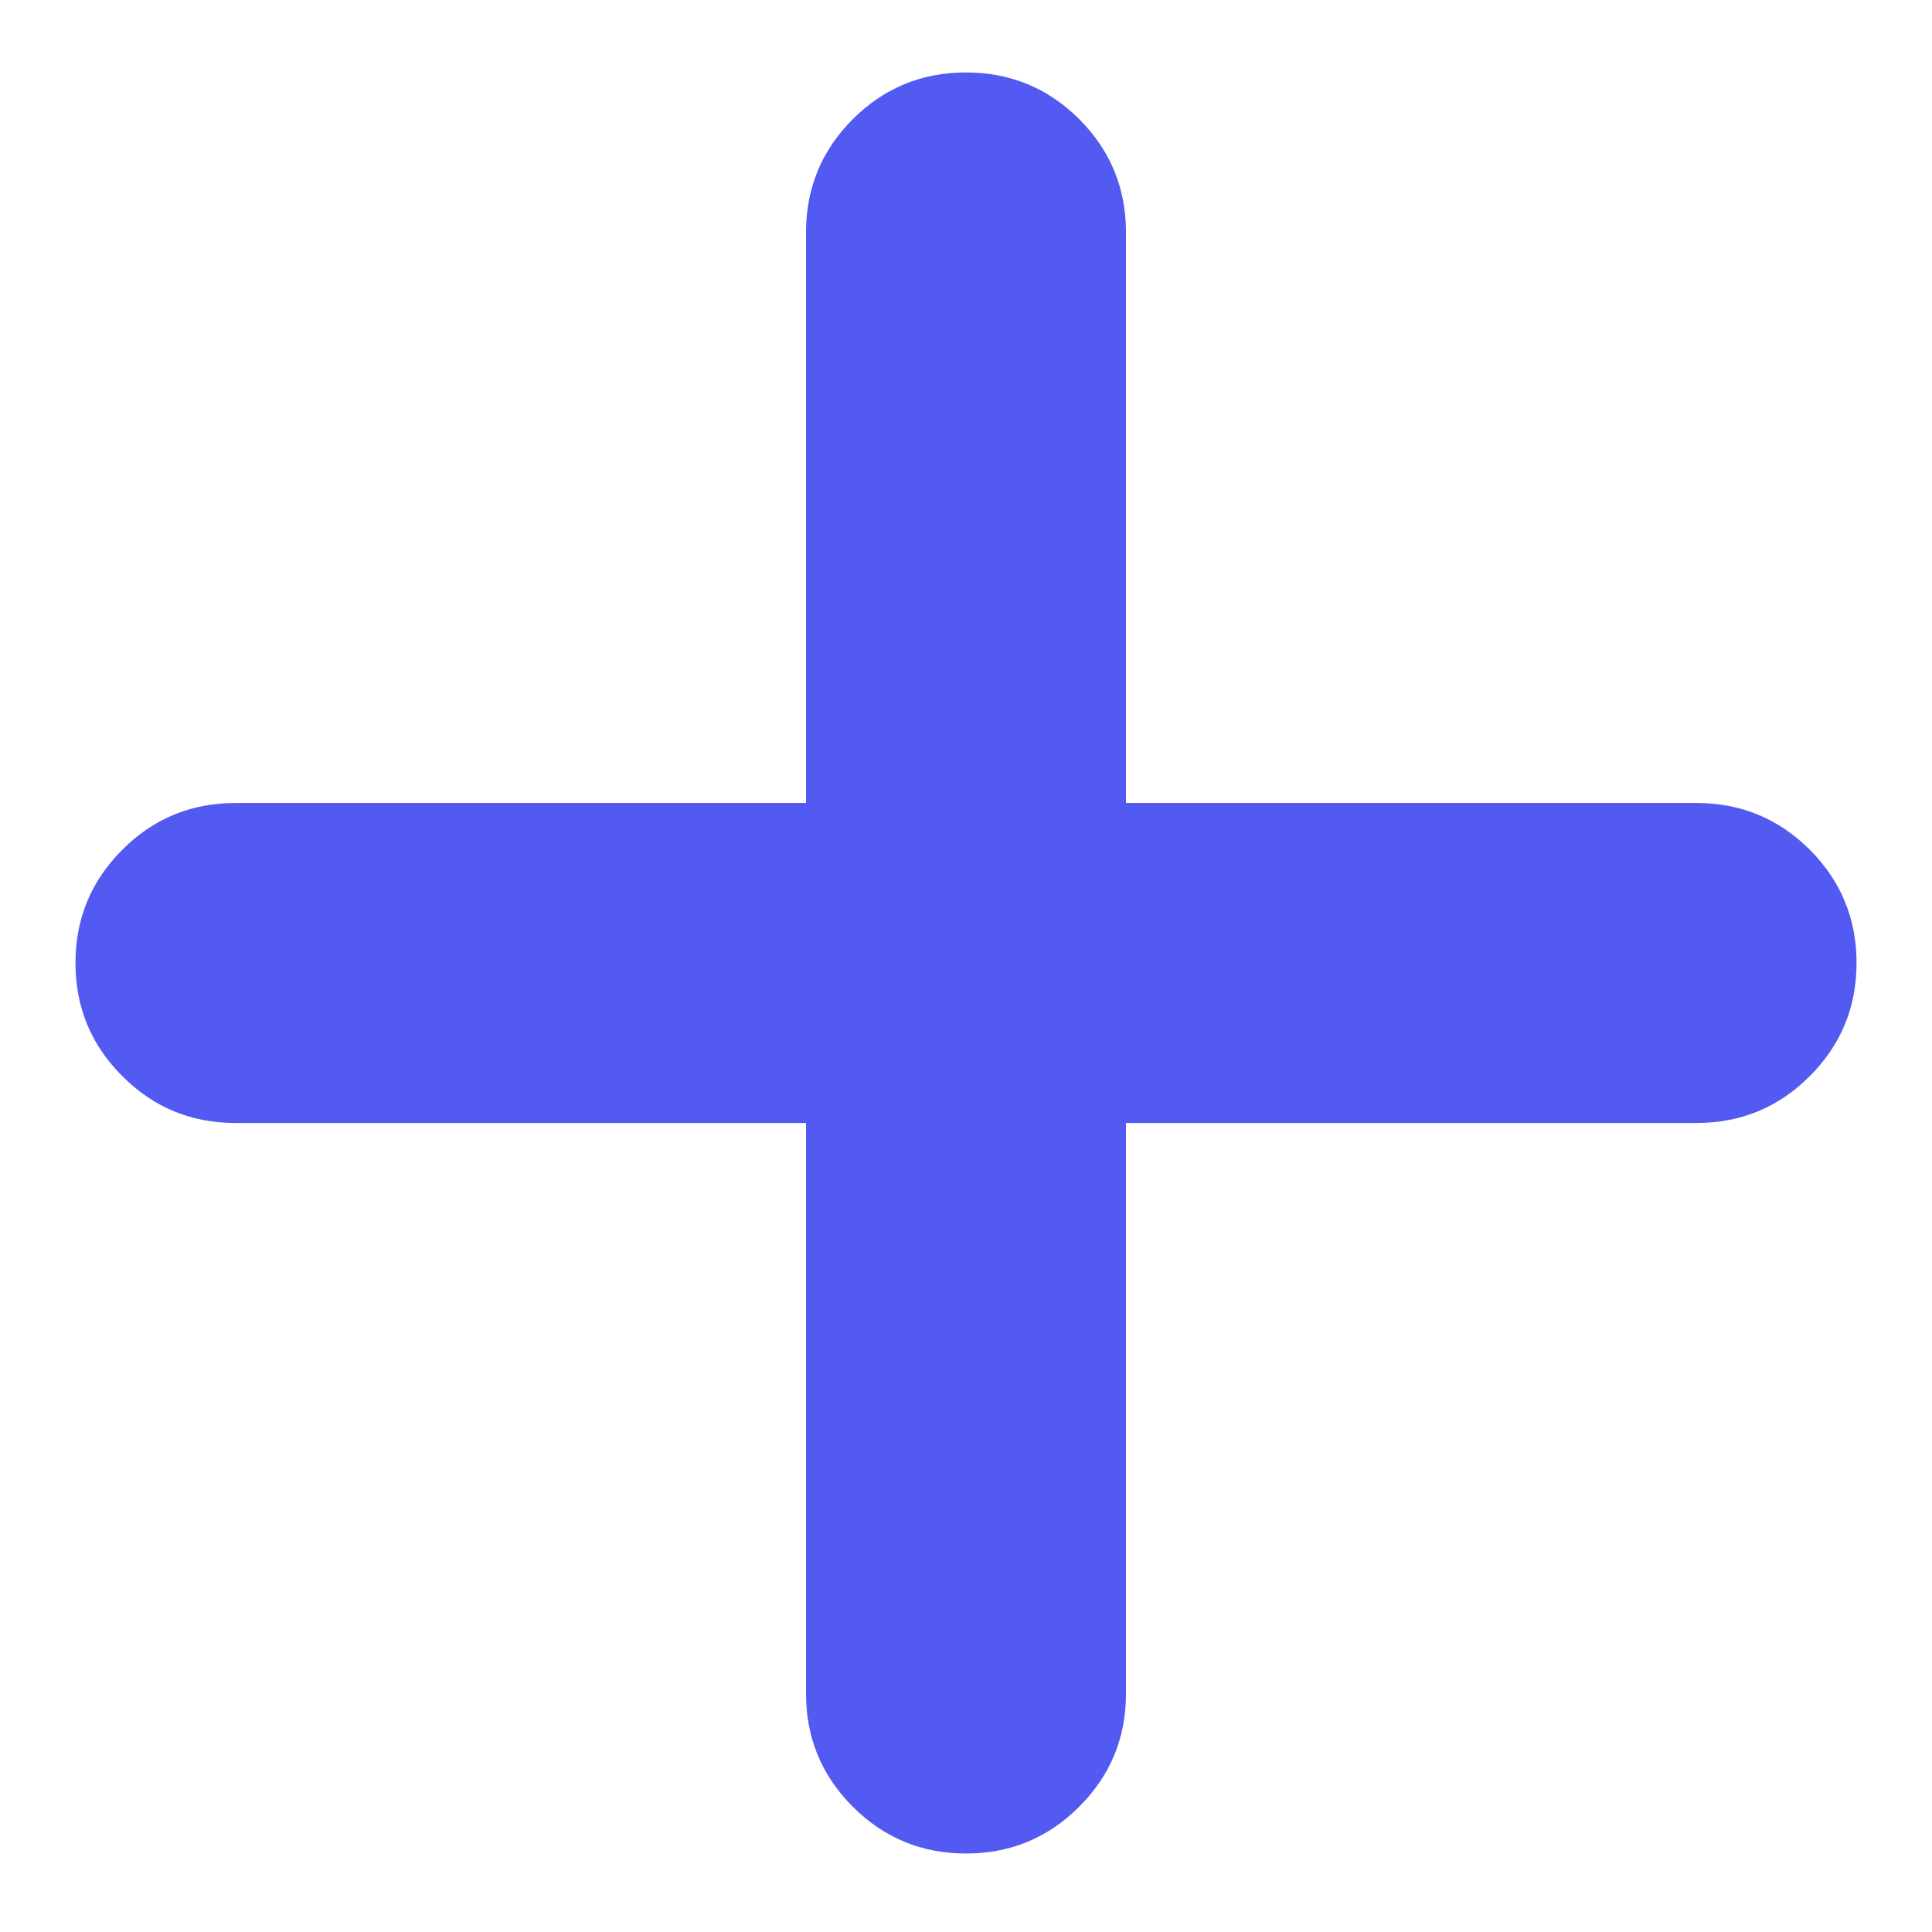 <svg width="16" height="16" viewBox="0 0 16 16" fill="none" xmlns="http://www.w3.org/2000/svg">
<path d="M8 15.35C7.633 15.35 7.321 15.221 7.062 14.962C6.804 14.704 6.675 14.392 6.675 14.025V9.3H1.95C1.583 9.3 1.271 9.171 1.013 8.912C0.754 8.654 0.625 8.342 0.625 7.975C0.625 7.608 0.754 7.296 1.013 7.037C1.271 6.779 1.583 6.65 1.95 6.65H6.675V1.925C6.675 1.558 6.804 1.246 7.062 0.987C7.321 0.729 7.633 0.6 8 0.6C8.367 0.6 8.679 0.729 8.938 0.987C9.196 1.246 9.325 1.558 9.325 1.925V6.65H14.05C14.417 6.65 14.729 6.779 14.988 7.037C15.246 7.296 15.375 7.608 15.375 7.975C15.375 8.342 15.246 8.654 14.988 8.912C14.729 9.171 14.417 9.3 14.05 9.3H9.325V14.025C9.325 14.392 9.196 14.704 8.938 14.962C8.679 15.221 8.367 15.35 8 15.35Z" fill="#535AF1"/>
</svg>
